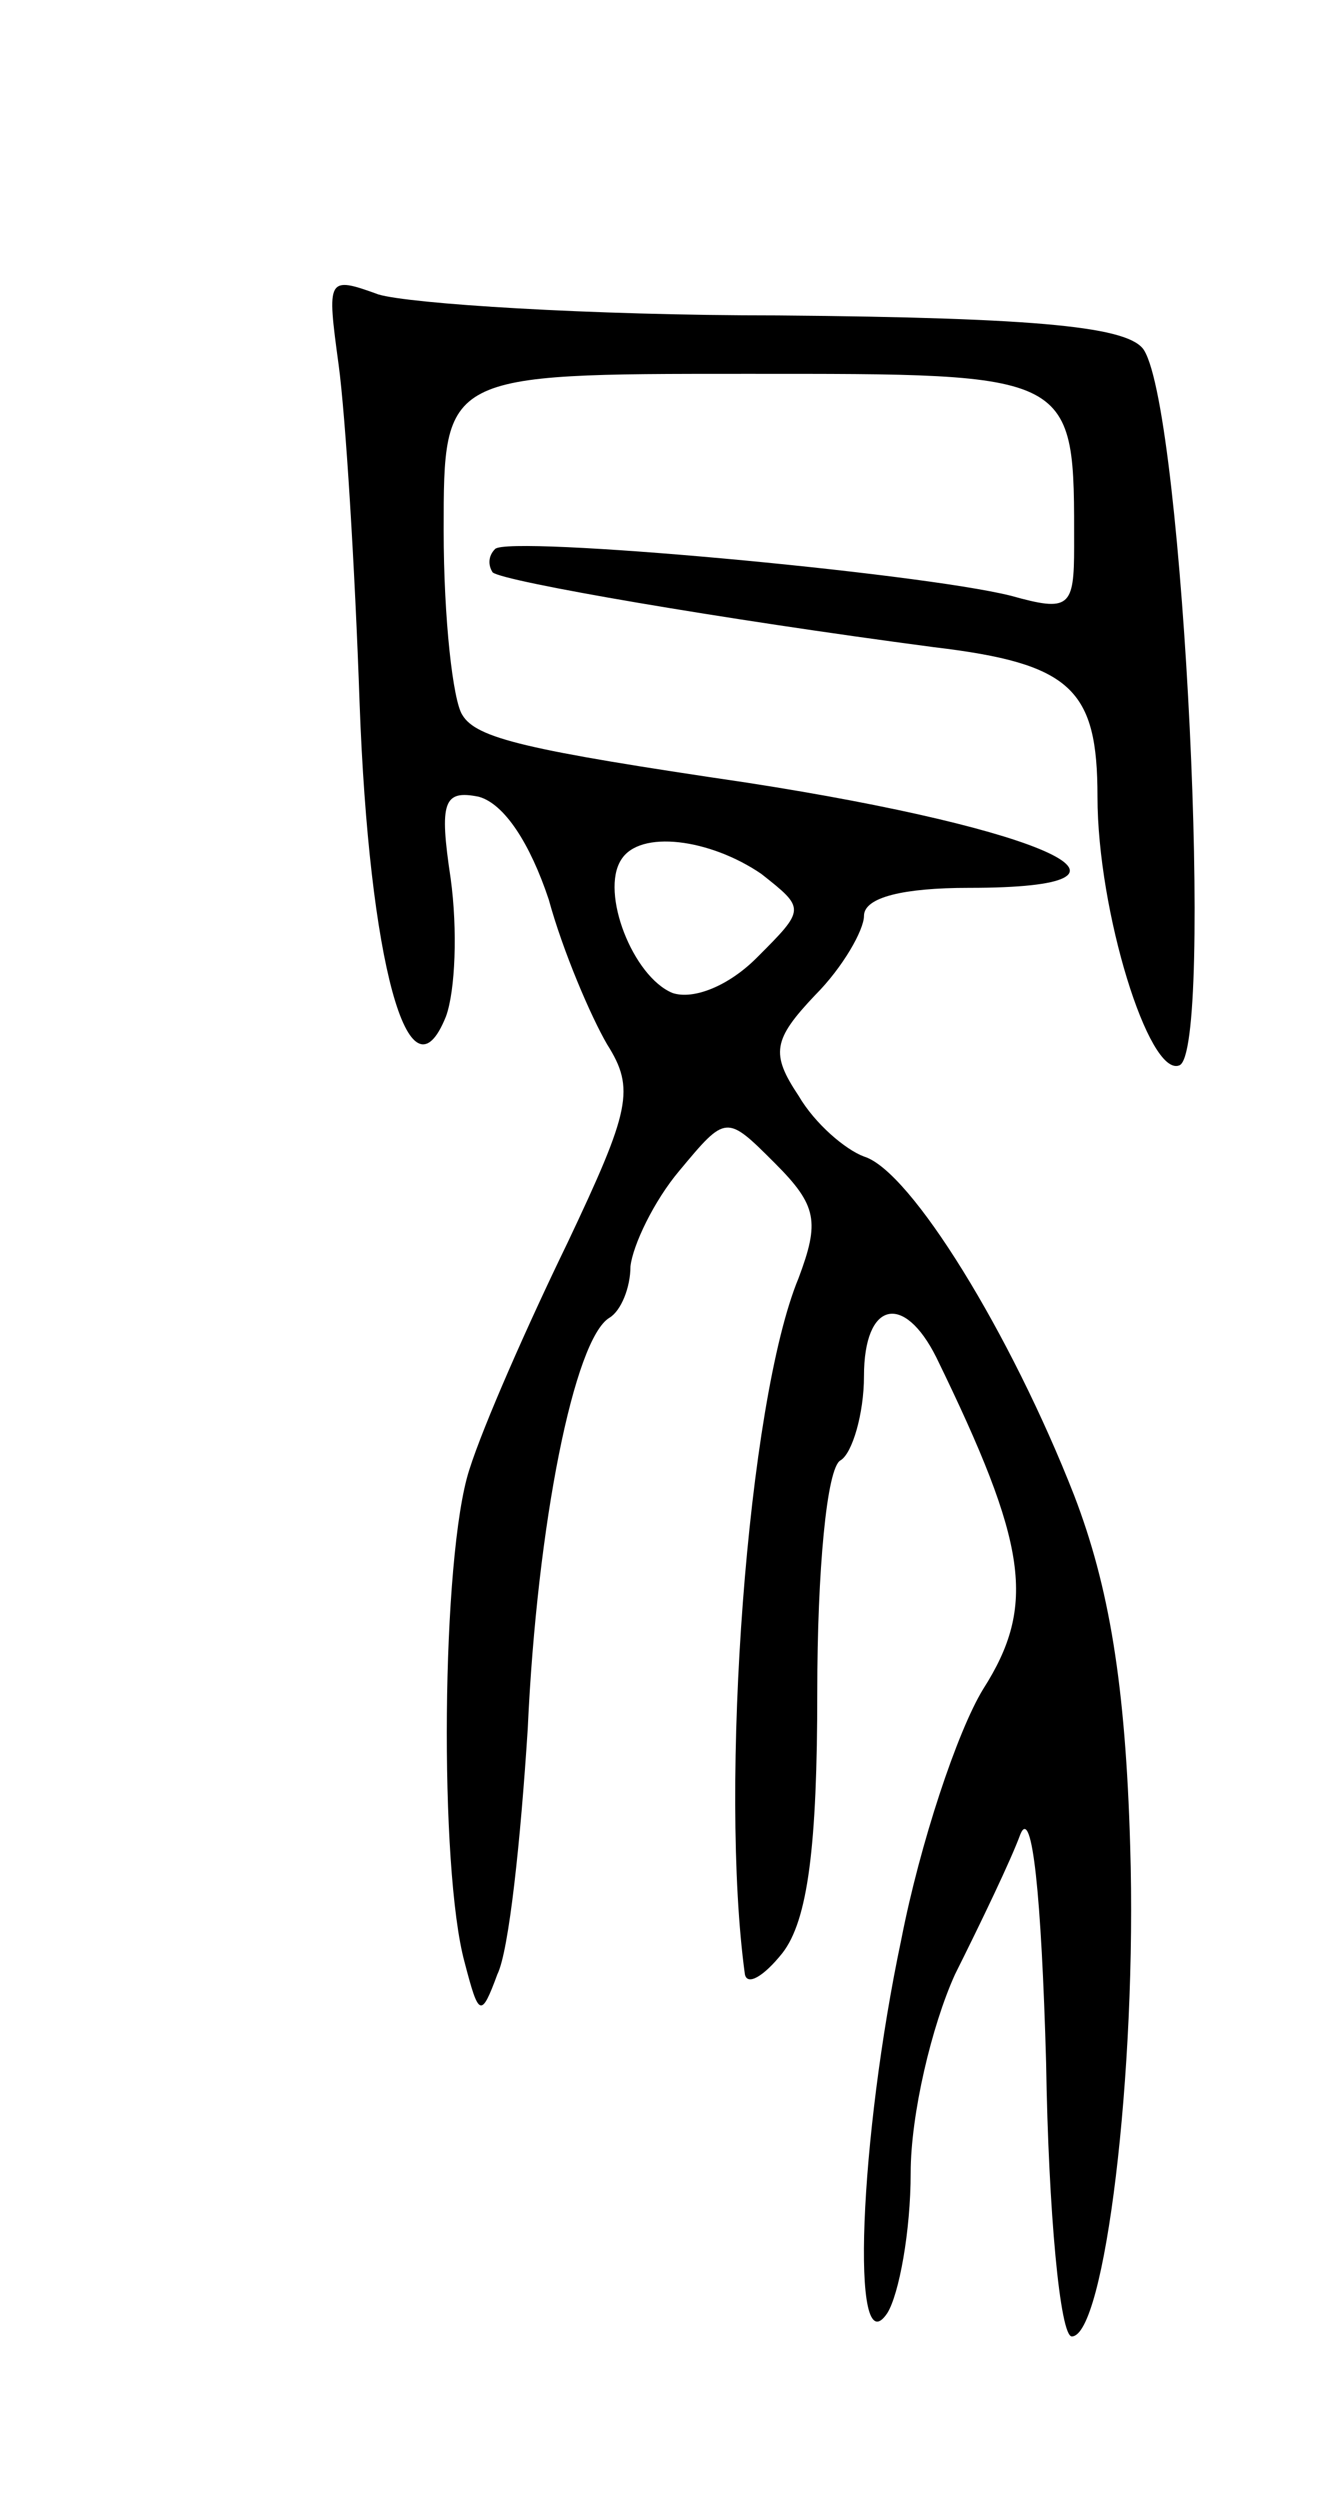 <svg version="1.0" xmlns="http://www.w3.org/2000/svg"
 width="57pt" height="107pt" viewBox="0 0 57 107"
 preserveAspectRatio="xMidYMid meet">
<g transform="translate(0,107) scale(0.1,-0.1)"
fill="#000000" stroke="none">
<path d="M145 914 c3 -22 7 -87 9 -145 4 -110 21 -174 37 -134 4 11 5 37 2 59
-5 33 -3 38 12 35 11 -3 22 -20 30 -44 6 -22 18 -50 25 -62 12 -19 10 -28 -17
-85 -17 -35 -36 -78 -42 -97 -12 -37 -13 -171 -2 -211 6 -23 7 -24 14 -5 5 10
10 58 13 105 4 88 20 167 35 176 5 3 9 13 9 22 1 9 10 28 21 41 20 24 20 24
41 3 18 -18 19 -25 10 -49 -22 -53 -34 -218 -23 -298 1 -5 8 -1 16 9 11 14 15
46 15 112 0 51 4 96 10 99 5 3 10 20 10 36 0 32 17 36 31 8 39 -80 43 -106 20
-142 -11 -18 -27 -66 -35 -107 -18 -85 -22 -184 -6 -160 5 8 10 35 10 60 0 25
9 63 19 85 11 22 24 49 28 60 5 12 9 -26 11 -98 1 -64 6 -117 11 -117 14 0 28
113 25 210 -2 69 -9 111 -24 150 -27 69 -70 139 -90 145 -8 3 -21 14 -28 26
-12 18 -11 24 7 43 12 12 21 28 21 34 0 8 17 12 45 12 88 0 34 25 -95 45 -95
14 -116 19 -122 29 -4 6 -8 41 -8 79 0 67 0 67 129 67 143 0 141 1 141 -74 0
-26 -2 -28 -27 -21 -40 10 -216 26 -221 20 -3 -3 -3 -7 -1 -10 5 -4 98 -20
189 -32 59 -7 70 -18 70 -64 0 -49 22 -120 35 -115 15 5 2 278 -15 306 -6 10
-43 14 -157 15 -81 0 -158 5 -171 9 -22 8 -22 7 -17 -30z m181 -218 c19 -15
19 -15 -2 -36 -12 -12 -27 -18 -36 -15 -17 7 -31 43 -22 57 8 13 38 9 60 -6z"/>
</g>
</svg>
